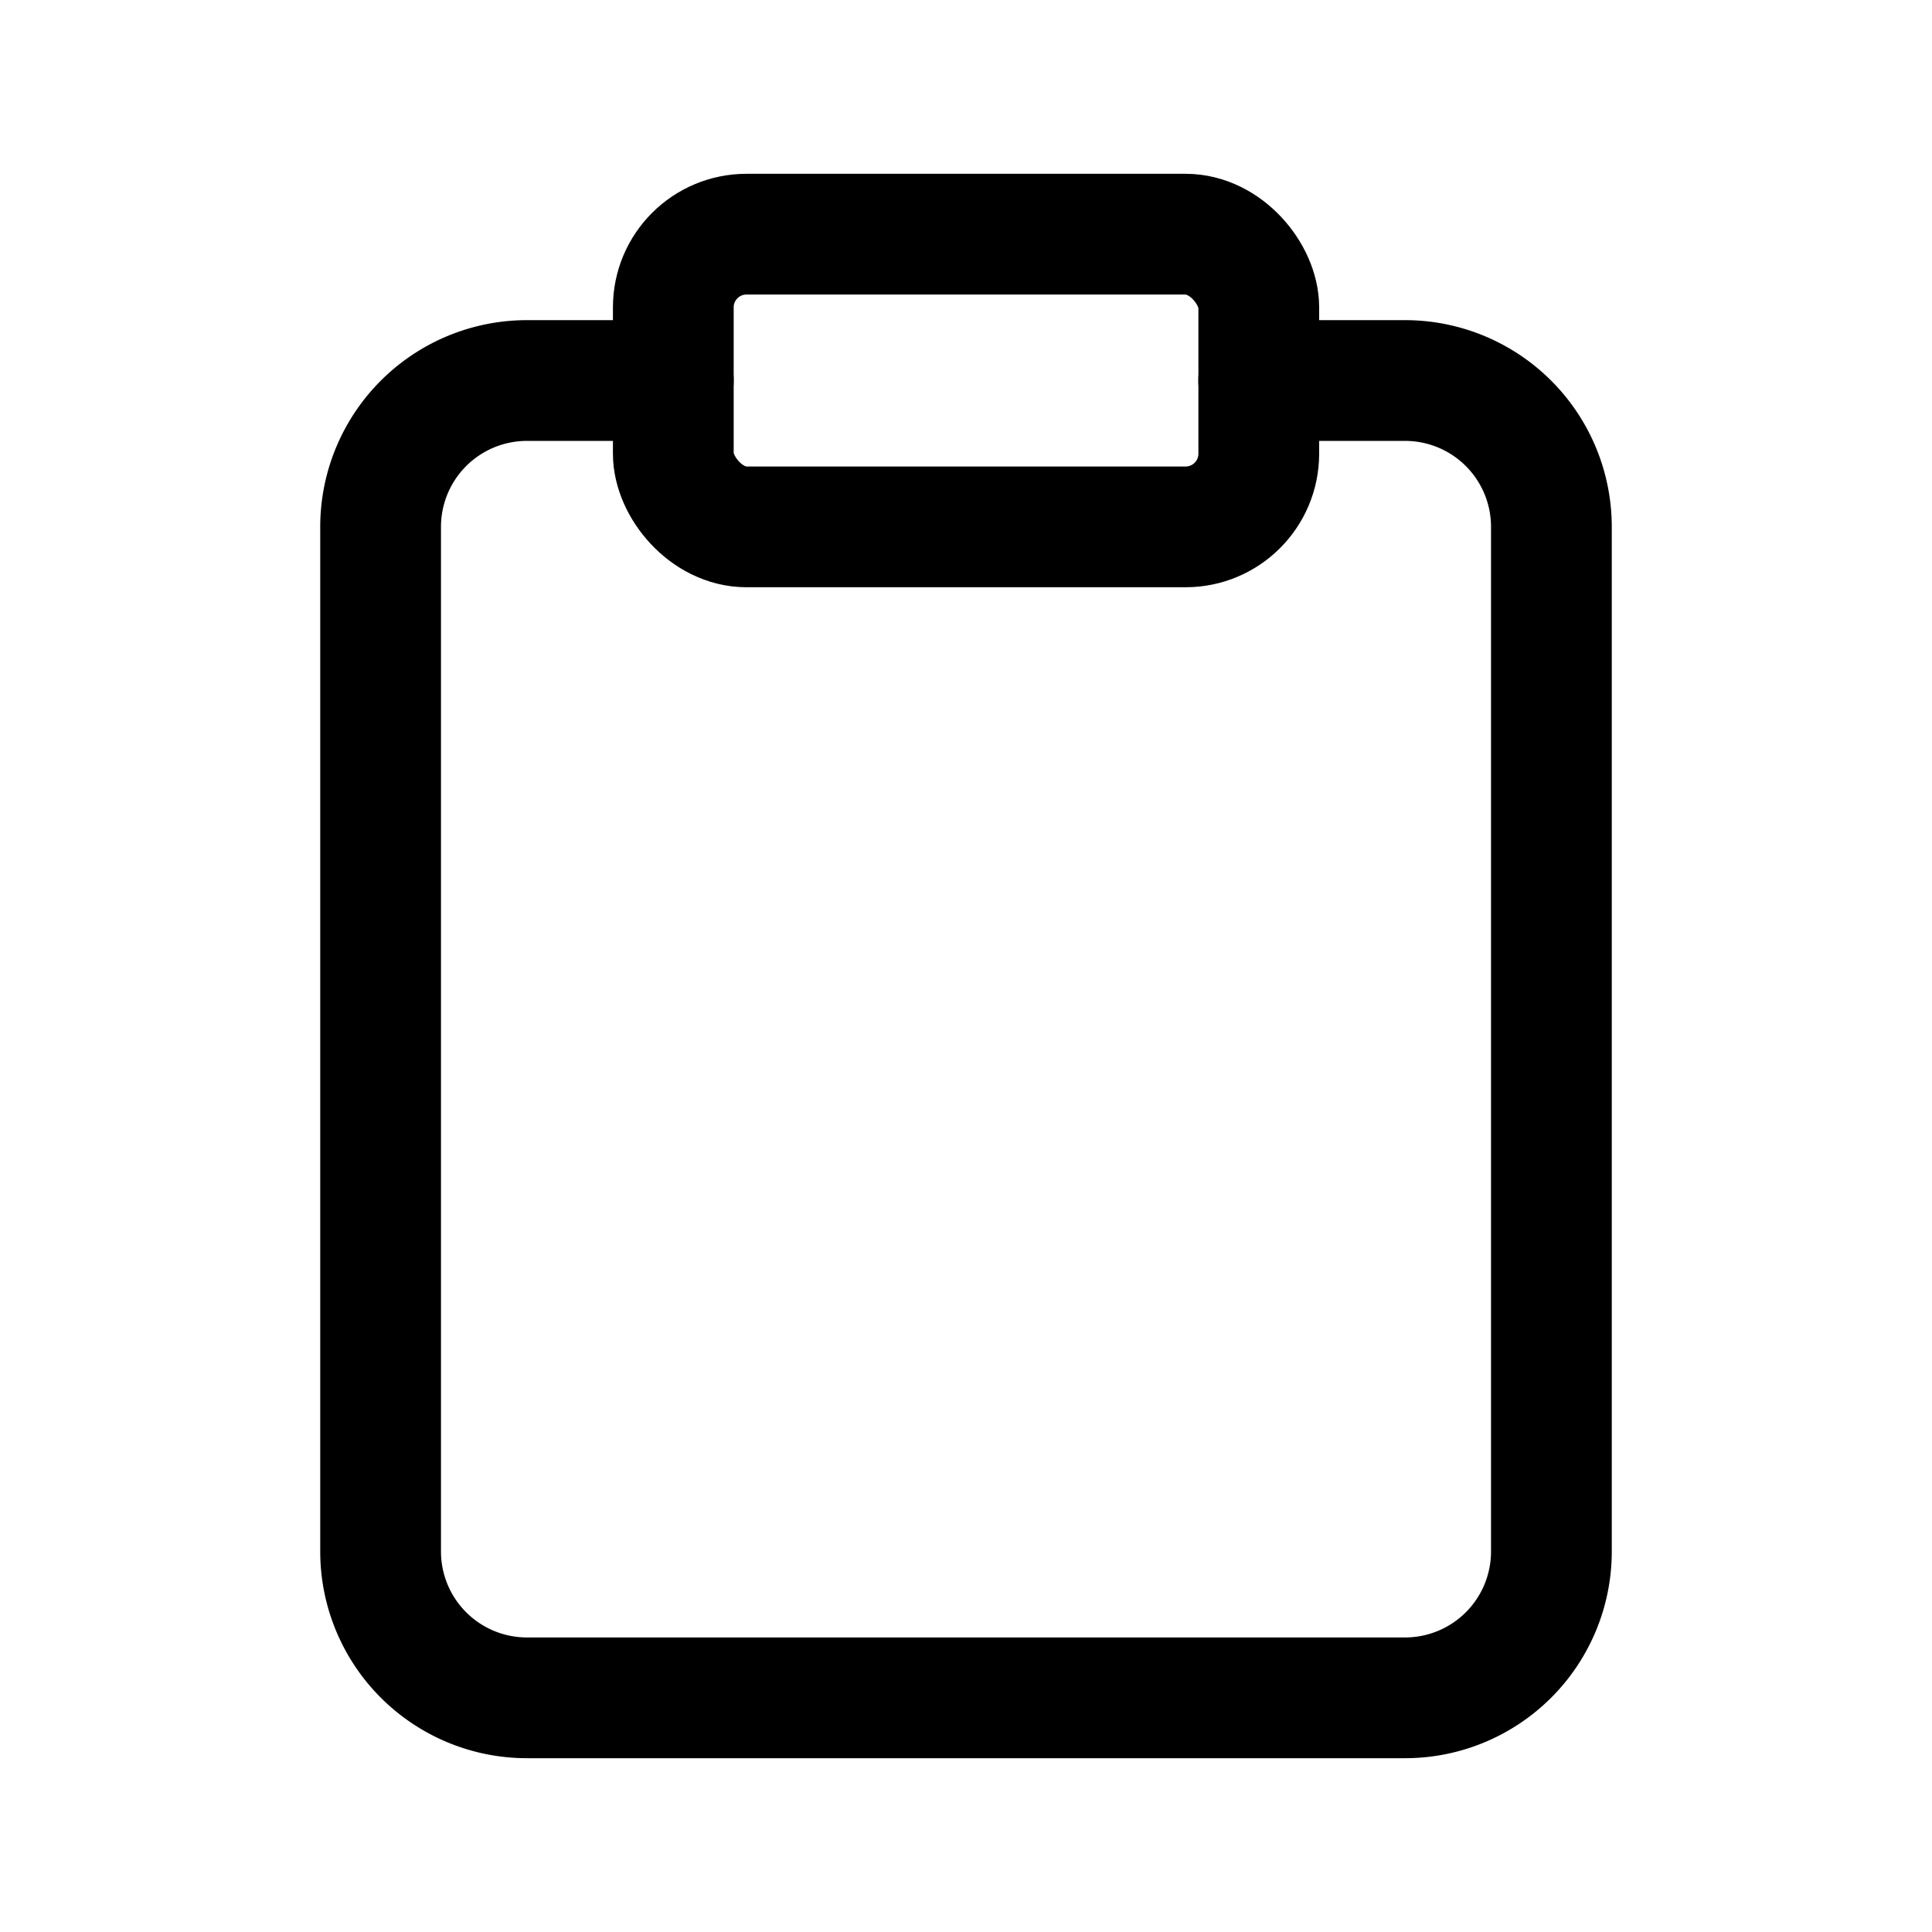 <svg xmlns="http://www.w3.org/2000/svg" xmlns:xlink="http://www.w3.org/1999/xlink" width="24" height="24" viewBox="0 0 24 24">
  <defs>
    <style>
      .cls-1 {
        clip-path: url(#clip-Clipboard);
      }

      .cls-2 {
        fill: none;
        stroke: #000;
        stroke-linecap: round;
        stroke-linejoin: round;
        stroke-width: 1.5px;
      }
    </style>
    <clipPath id="clip-Clipboard">
      <rect width="24" height="24"/>
    </clipPath>
  </defs>
  <g id="Clipboard" class="cls-1">
    <g id="Group_1995" data-name="Group 1995">
      <g id="clipboard-2" data-name="clipboard" transform="translate(1.091 1.091)">
        <path id="Path_6248" data-name="Path 6248" class="cls-2" d="M14.545,3.636h1.818a1.818,1.818,0,0,1,1.818,1.818V18.182A1.818,1.818,0,0,1,16.364,20H5.455a1.818,1.818,0,0,1-1.818-1.818V5.455A1.818,1.818,0,0,1,5.455,3.636H7.273"/>
        <rect id="Rectangle_825" data-name="Rectangle 825" class="cls-2" width="7.273" height="3.636" rx="0.909" transform="translate(7.273 1.818)"/>
      </g>
    </g>
  </g>
</svg>
